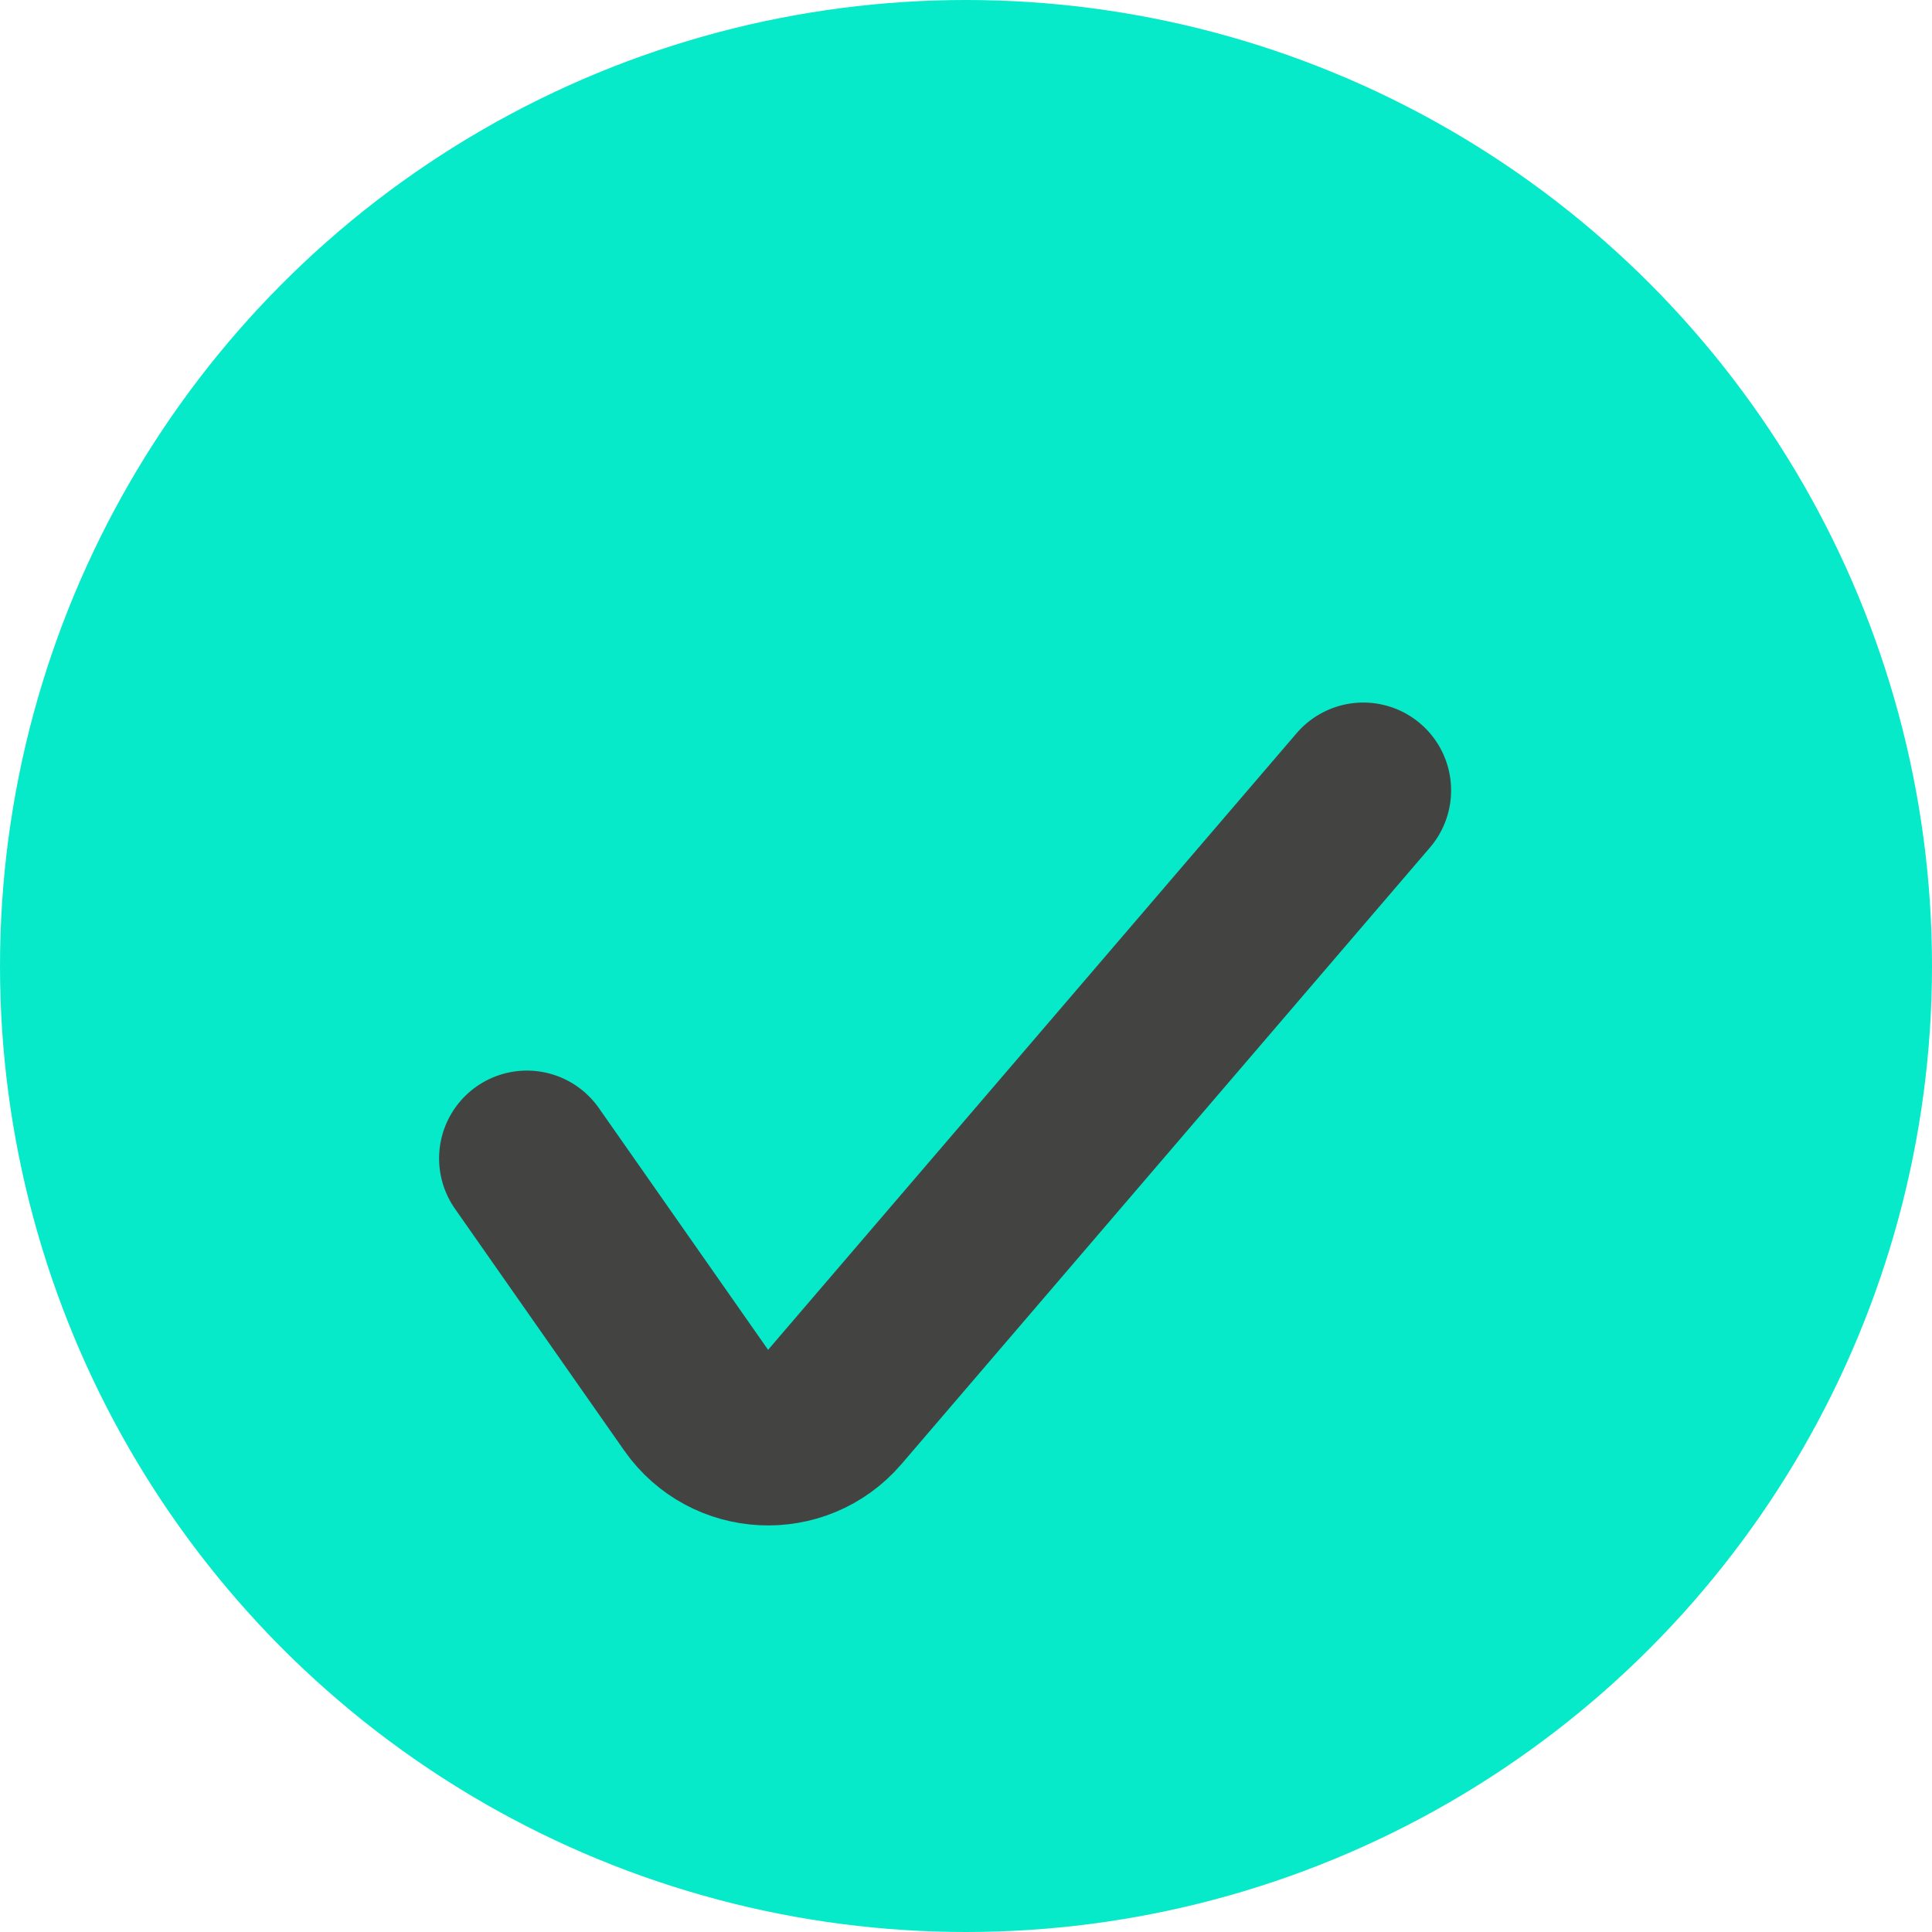 <svg width="22" height="22" viewBox="0 0 22 22" fill="none" xmlns="http://www.w3.org/2000/svg">
<circle cx="11" cy="11" r="11" fill="#06EAC9"/>
<path d="M6 13.191L7.927 15.944C8.302 16.479 9.081 16.517 9.506 16.021L15.524 9" stroke="#434342" stroke-width="2" stroke-linecap="round"/>
</svg>

